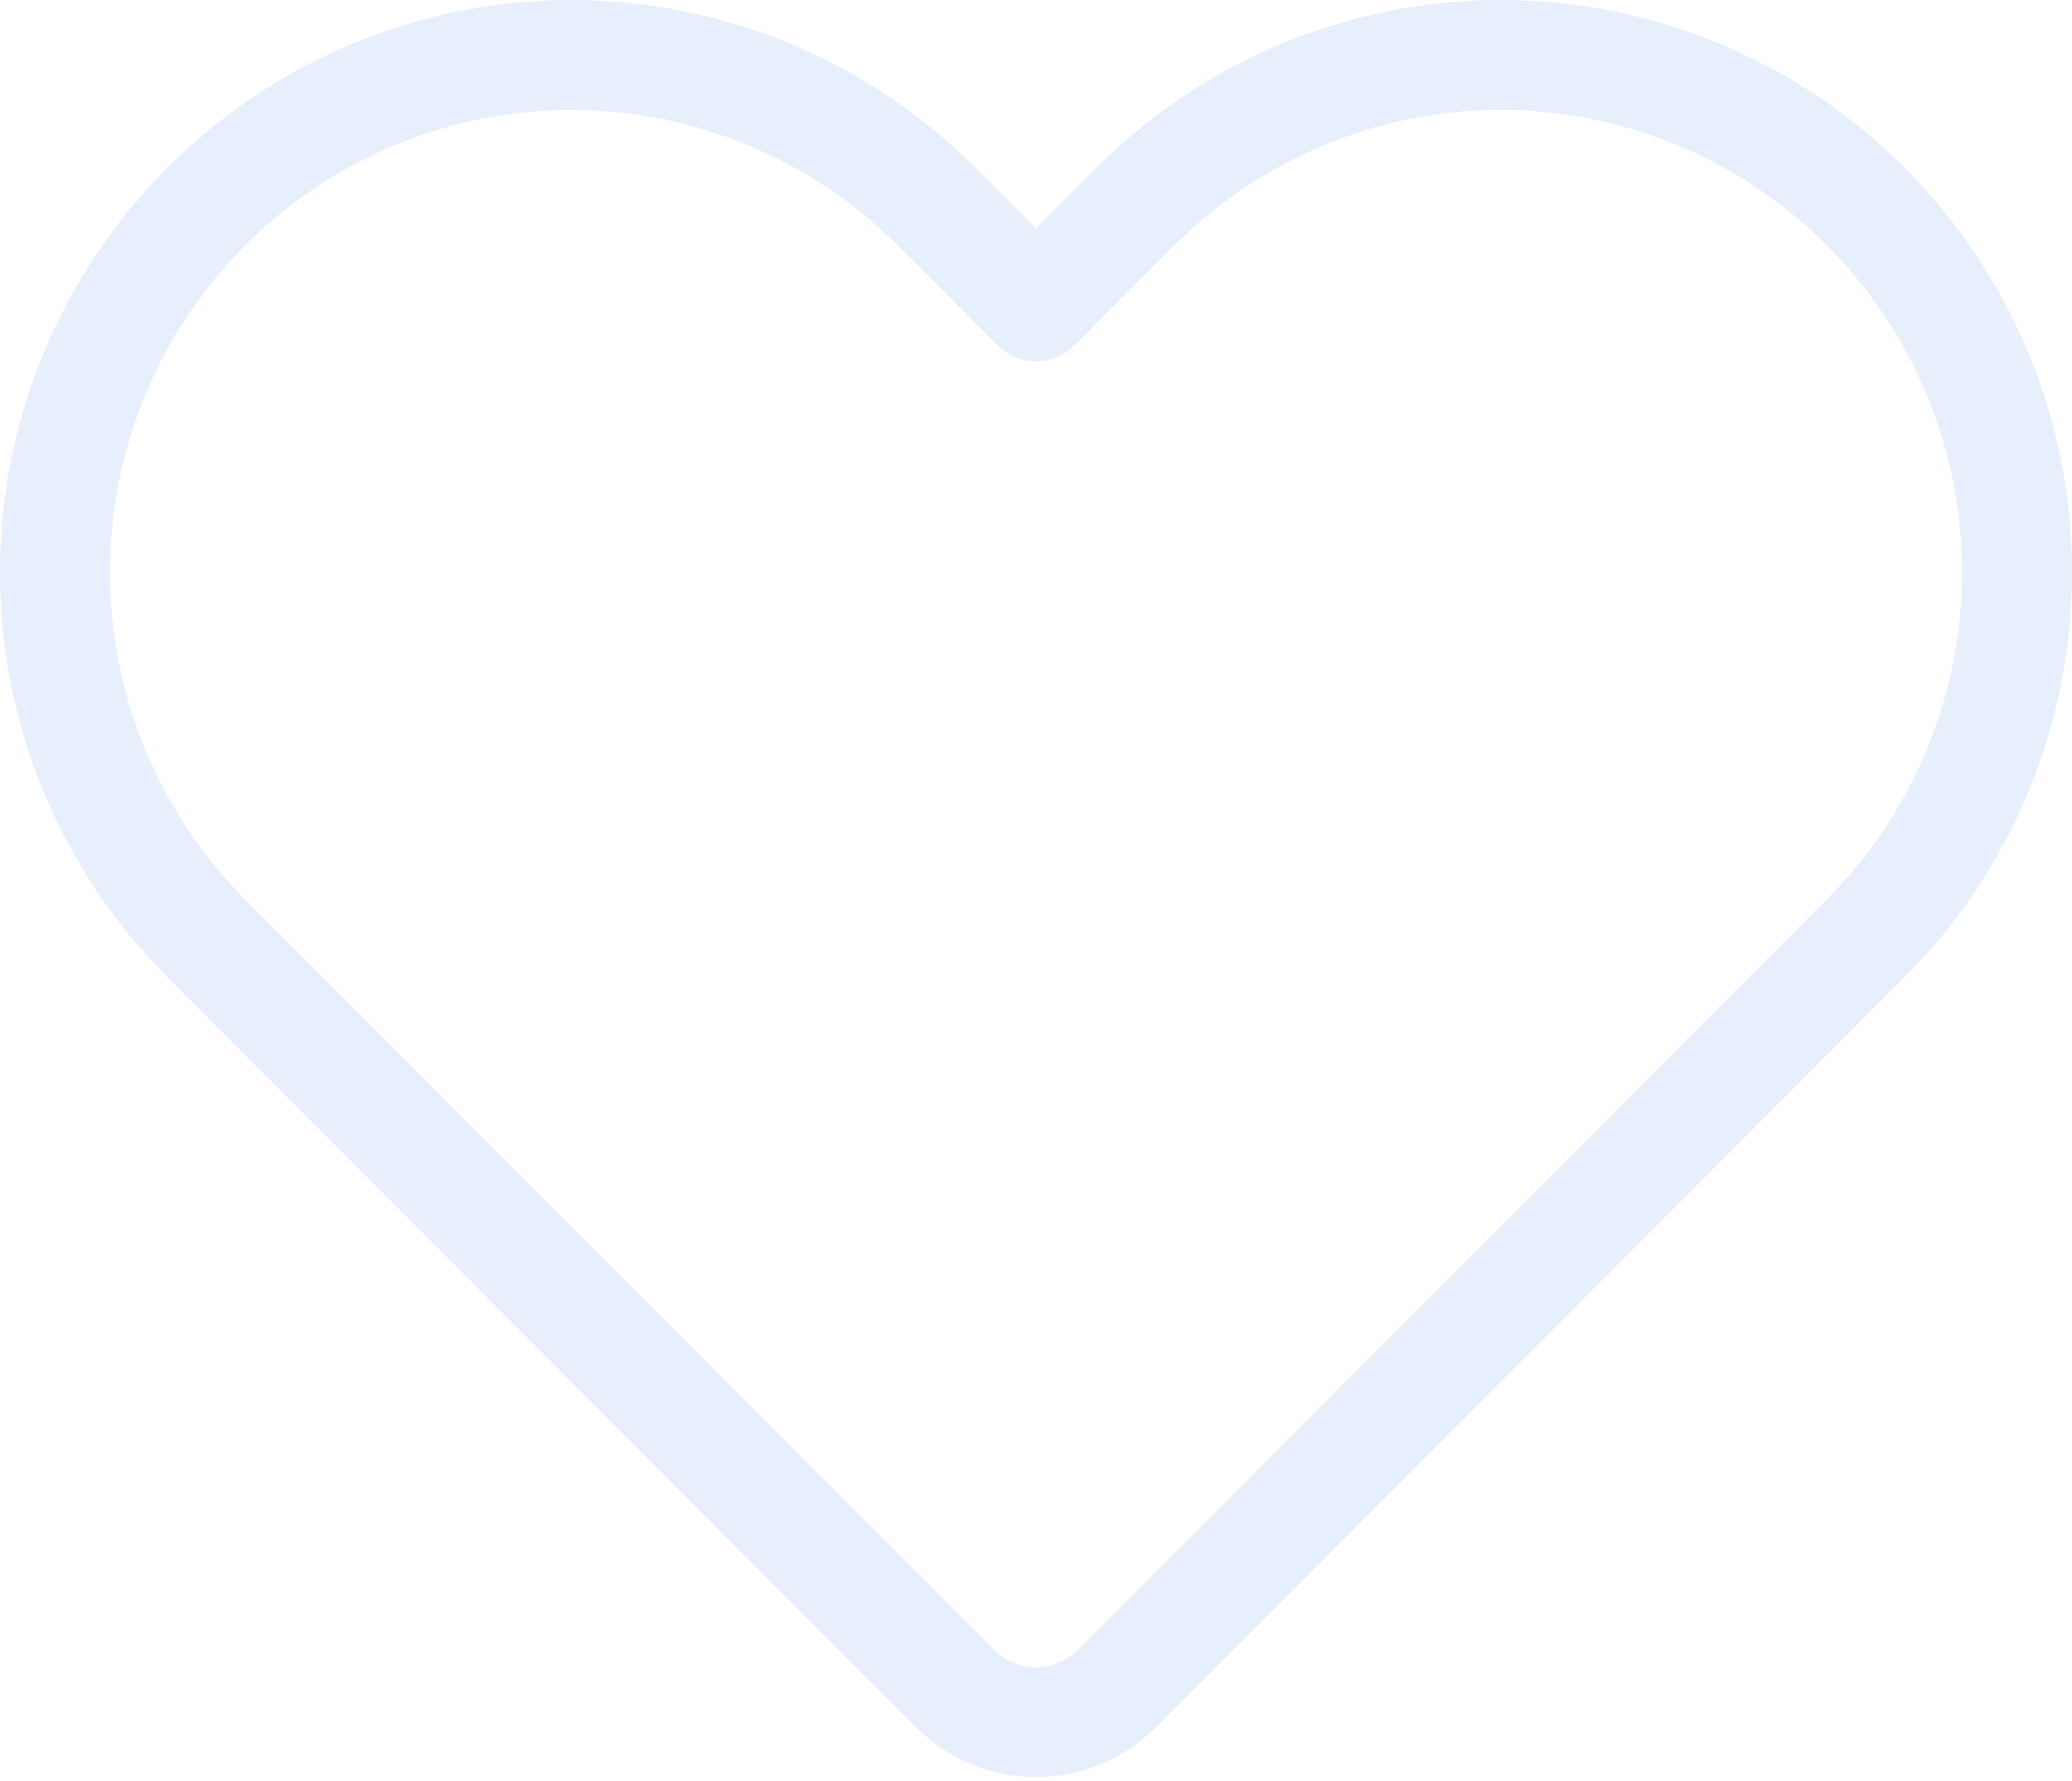 <svg width="377" height="324" viewBox="0 0 377 324" fill="none" xmlns="http://www.w3.org/2000/svg">
<path d="M339.472 37.583C330.749 28.838 320.392 21.902 308.992 17.169C297.593 12.436 285.375 10 273.035 10C260.696 10 248.478 12.436 237.079 17.169C225.679 21.902 215.322 28.838 206.599 37.583L188.495 55.723L170.392 37.583C152.772 19.928 128.874 10.009 103.955 10.009C79.037 10.009 55.139 19.928 37.519 37.583C19.899 55.238 10 79.184 10 104.152C10 129.121 19.899 153.066 37.519 170.722L55.622 188.861L173.774 307.249C181.9 315.391 195.091 315.391 203.217 307.249L321.368 188.861L339.472 170.722C348.199 161.981 355.122 151.603 359.846 140.181C364.569 128.759 367 116.516 367 104.152C367 91.788 364.569 79.546 359.846 68.124C355.122 56.701 348.199 46.324 339.472 37.583Z" stroke="#357AE8" stroke-opacity="0.12" stroke-width="20" stroke-linecap="round" stroke-linejoin="round"/>
</svg>
